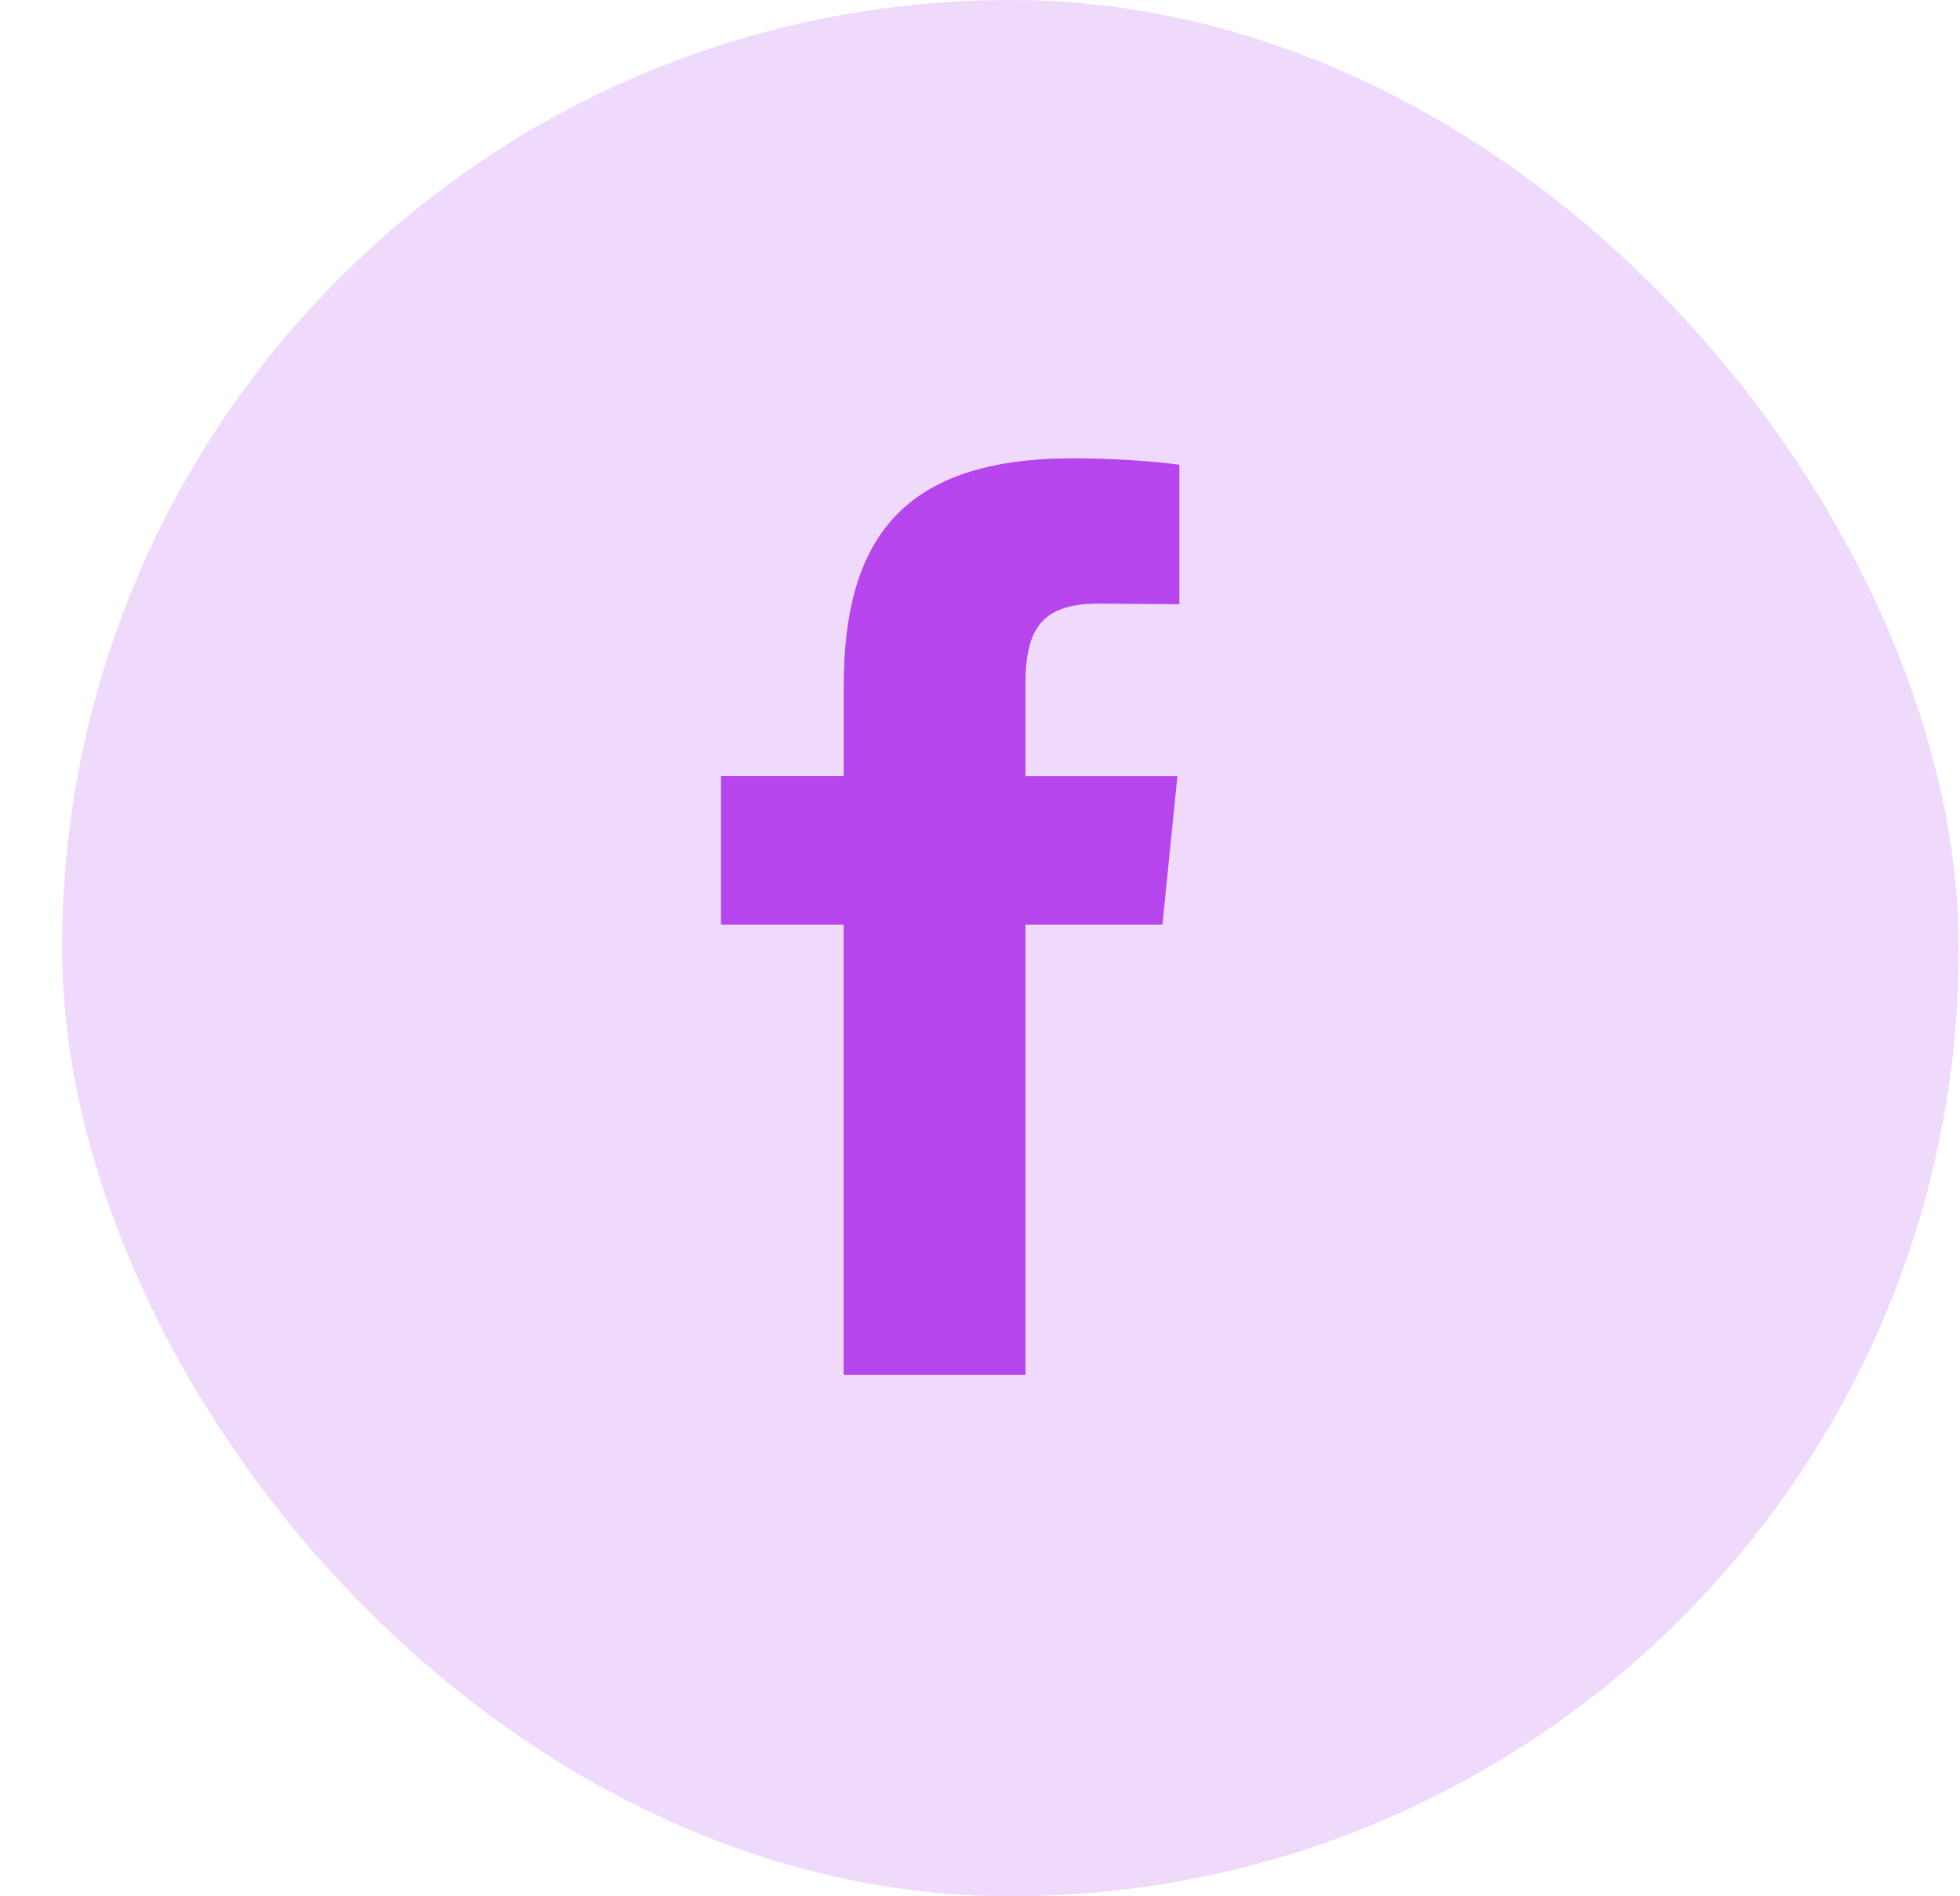 <svg width="31" height="30" viewBox="0 0 31 30" fill="none" xmlns="http://www.w3.org/2000/svg">
<rect x="0.981" width="30" height="30" rx="15" fill="#F0DAFC"/>
<path d="M17.38 9.549C16.476 9.549 16.219 9.948 16.219 10.827V12.278H18.622L18.386 14.628H16.219V21.75H13.343V14.628H11.403V12.277H13.344V10.867C13.344 8.496 14.3 7.25 16.979 7.25C17.555 7.25 18.243 7.295 18.653 7.352V9.559" fill="#B645EE"/>
</svg>
